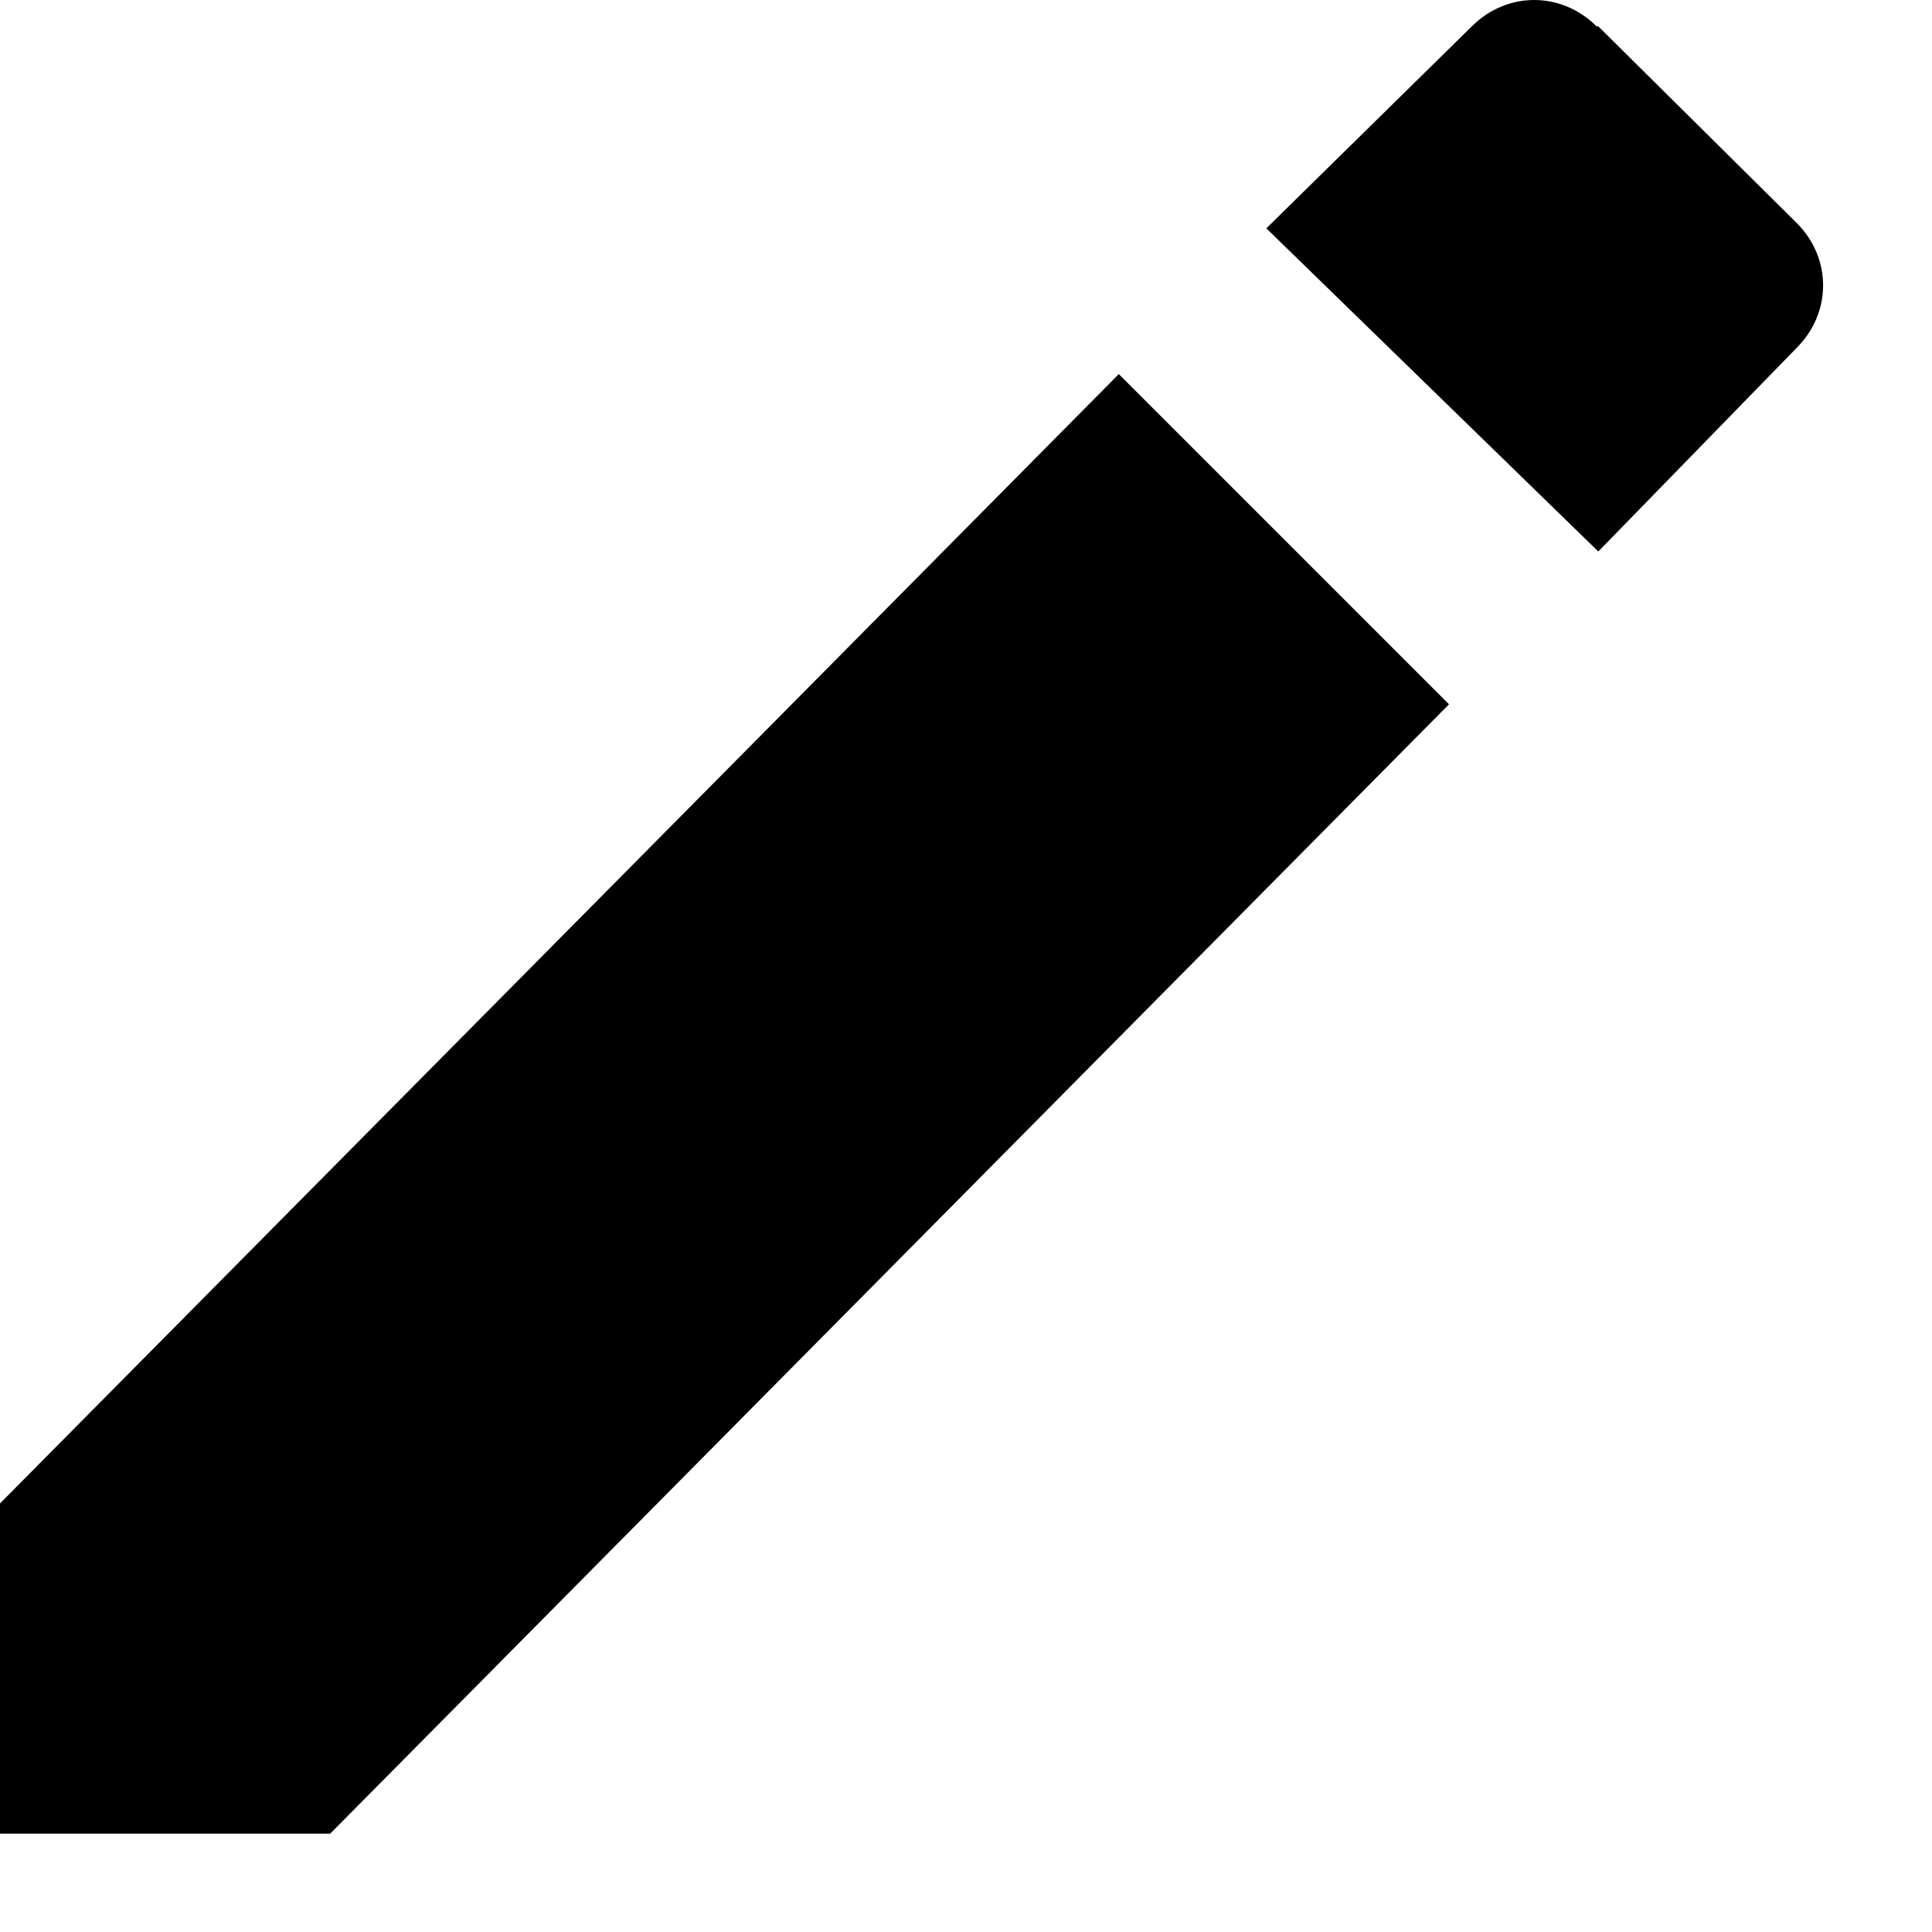 <svg width="11" height="11" viewBox="0 0 11 11" fill="none" xmlns="http://www.w3.org/2000/svg">
<path d="M9.1 0.15L10.23 1.27C10.43 1.47 10.43 1.78 10.23 1.98L9.1 3.14L7.21 1.3L8.38 0.15C8.58 -0.05 8.89 -0.05 9.09 0.15H9.1ZM0 8.56L6.37 2.13L8.25 4.01L1.88 10.44H0V8.56Z" fill="black"/>
</svg>